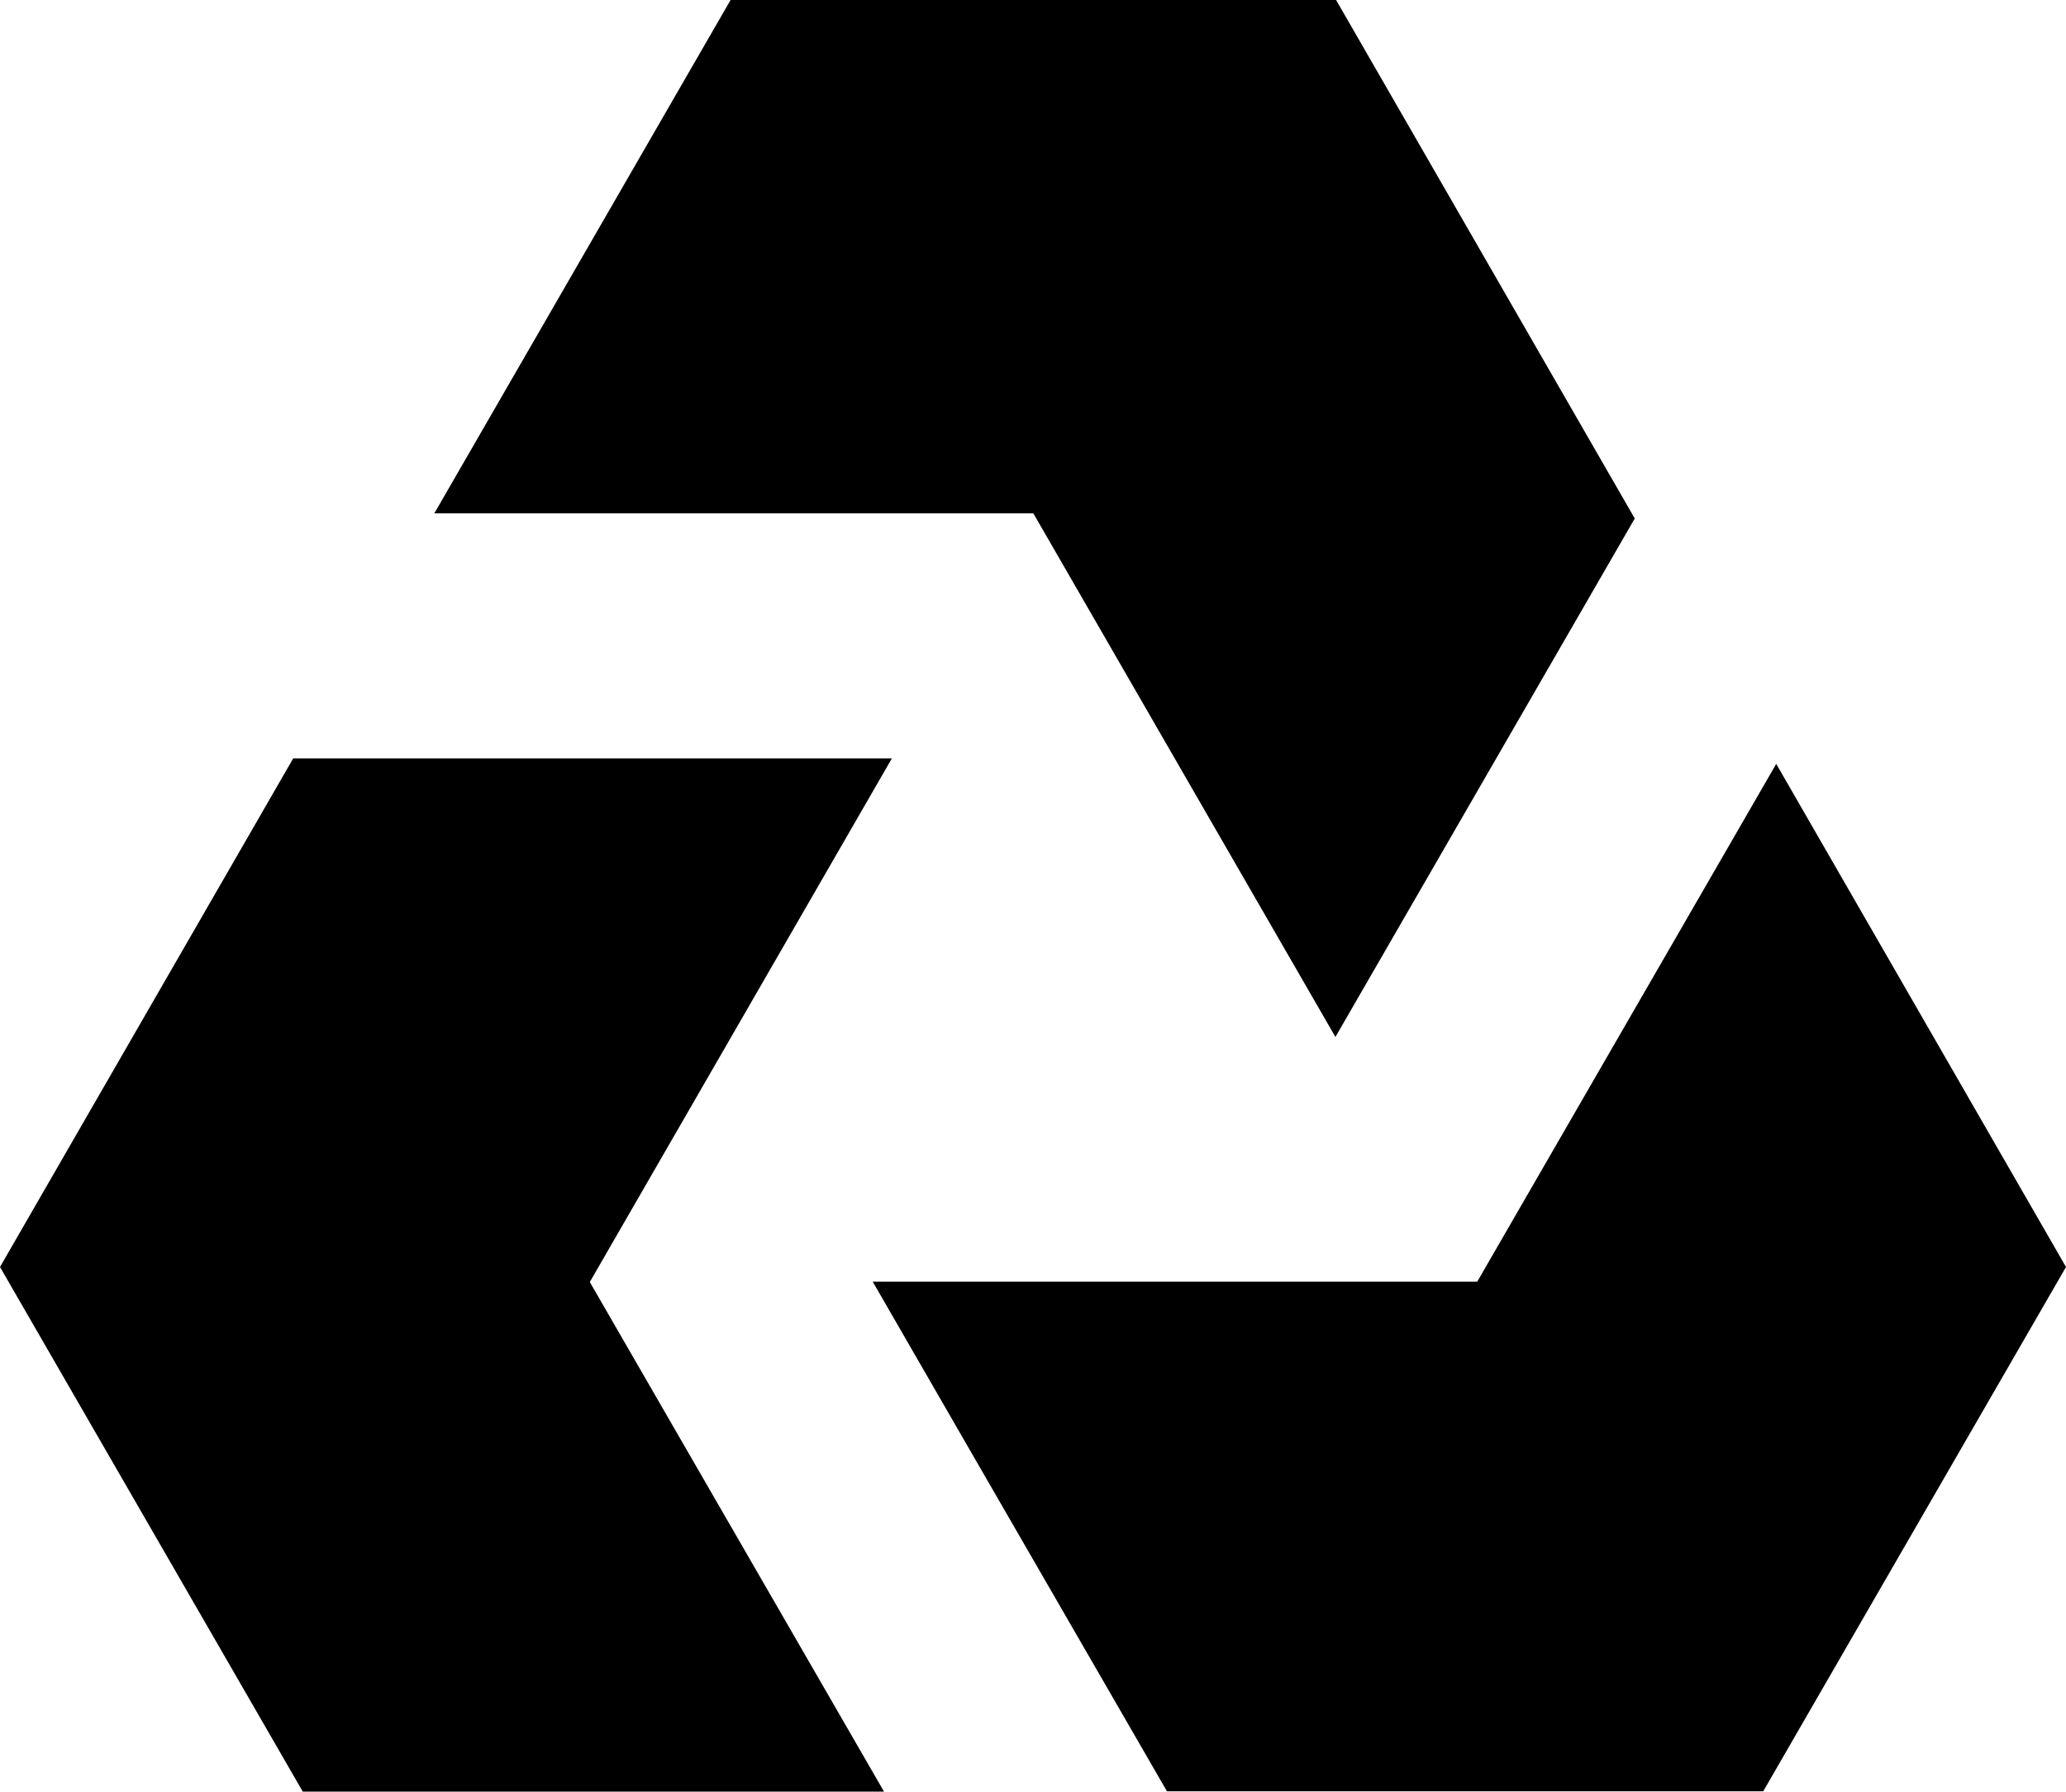 <svg xmlns="http://www.w3.org/2000/svg" width="604.6" viewBox="0 0 604.6 524.2" height="524.2"><path d="M390.8 303.4l87.6-151.7L391 0H213.8l-86.7 150.2h175.3z"></path><path d="M261 221.9H85.8L0 370.7l88.6 153.5h170.1l-86.1-149.1z"></path><path d="M604.6 370.7l-84.8-147.2L432.3 375H255.4s47.4 82.2 86.1 149.1H516l88.6-153.4z"></path></svg>